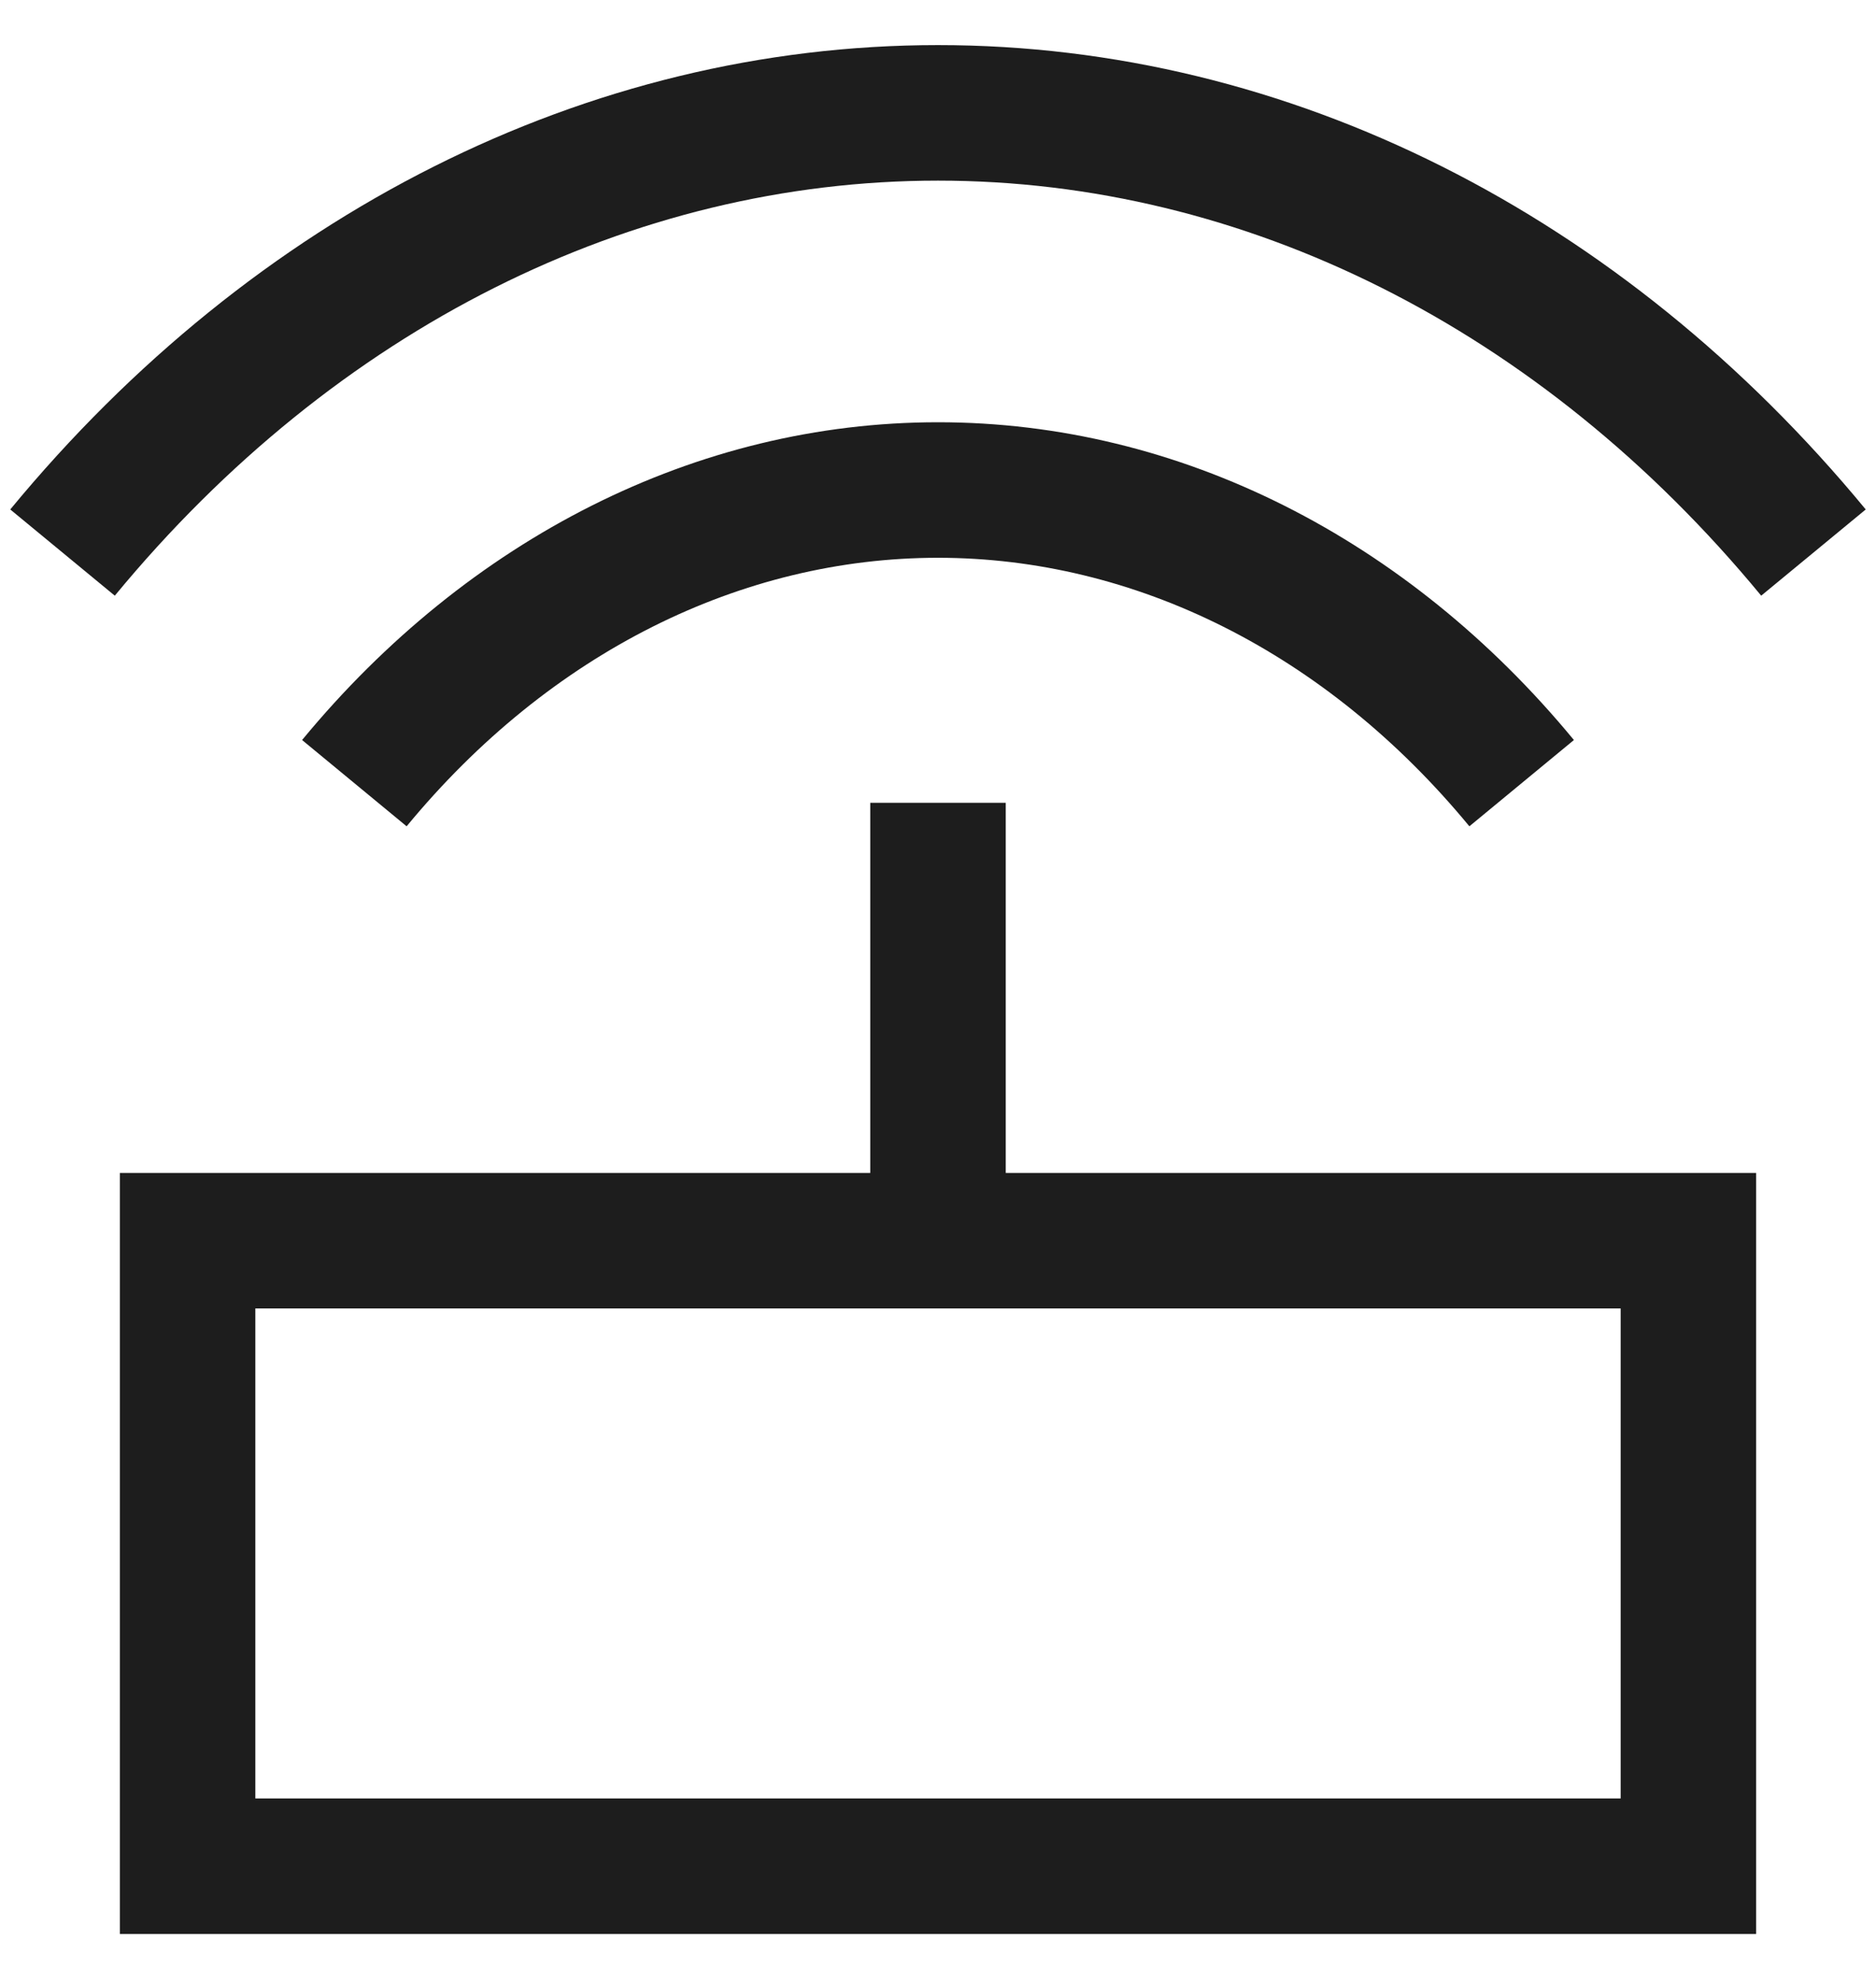 <svg width="36" height="38" viewBox="0 0 36 38" fill="none" xmlns="http://www.w3.org/2000/svg">
<path d="M3.6 23.8V22.5H2.3V23.8H3.6ZM32.4 23.8H33.7V22.5H32.4V23.8ZM32.4 35.8V37.1H33.7V35.8H32.4ZM3.6 35.8H2.3V37.1H3.6V35.8ZM7.803 15.851C10.557 12.512 14.234 10.7 18 10.7V8.1C13.365 8.1 8.984 10.334 5.797 14.196L7.803 15.851ZM18 10.7C21.767 10.7 25.443 12.512 28.197 15.851L30.203 14.196C27.017 10.334 22.635 8.1 18 8.1V10.7ZM2.203 11.427C6.443 6.288 12.133 3.465 18 3.465V0.865C11.264 0.865 4.869 4.11 0.197 9.773L2.203 11.427ZM18 3.465C23.867 3.465 29.558 6.288 33.797 11.427L35.803 9.773C31.131 4.11 24.736 0.865 18 0.865V3.465ZM16.7 15.4V22.6H19.3V15.4H16.7ZM3.6 25.1H32.4V22.5H3.6V25.1ZM31.1 23.8V35.8H33.7V23.8H31.1ZM32.4 34.5H3.6V37.1H32.4V34.5ZM4.9 35.8V23.8H2.3V35.8H4.9Z" fill="#1D1D1D"/>
</svg>
